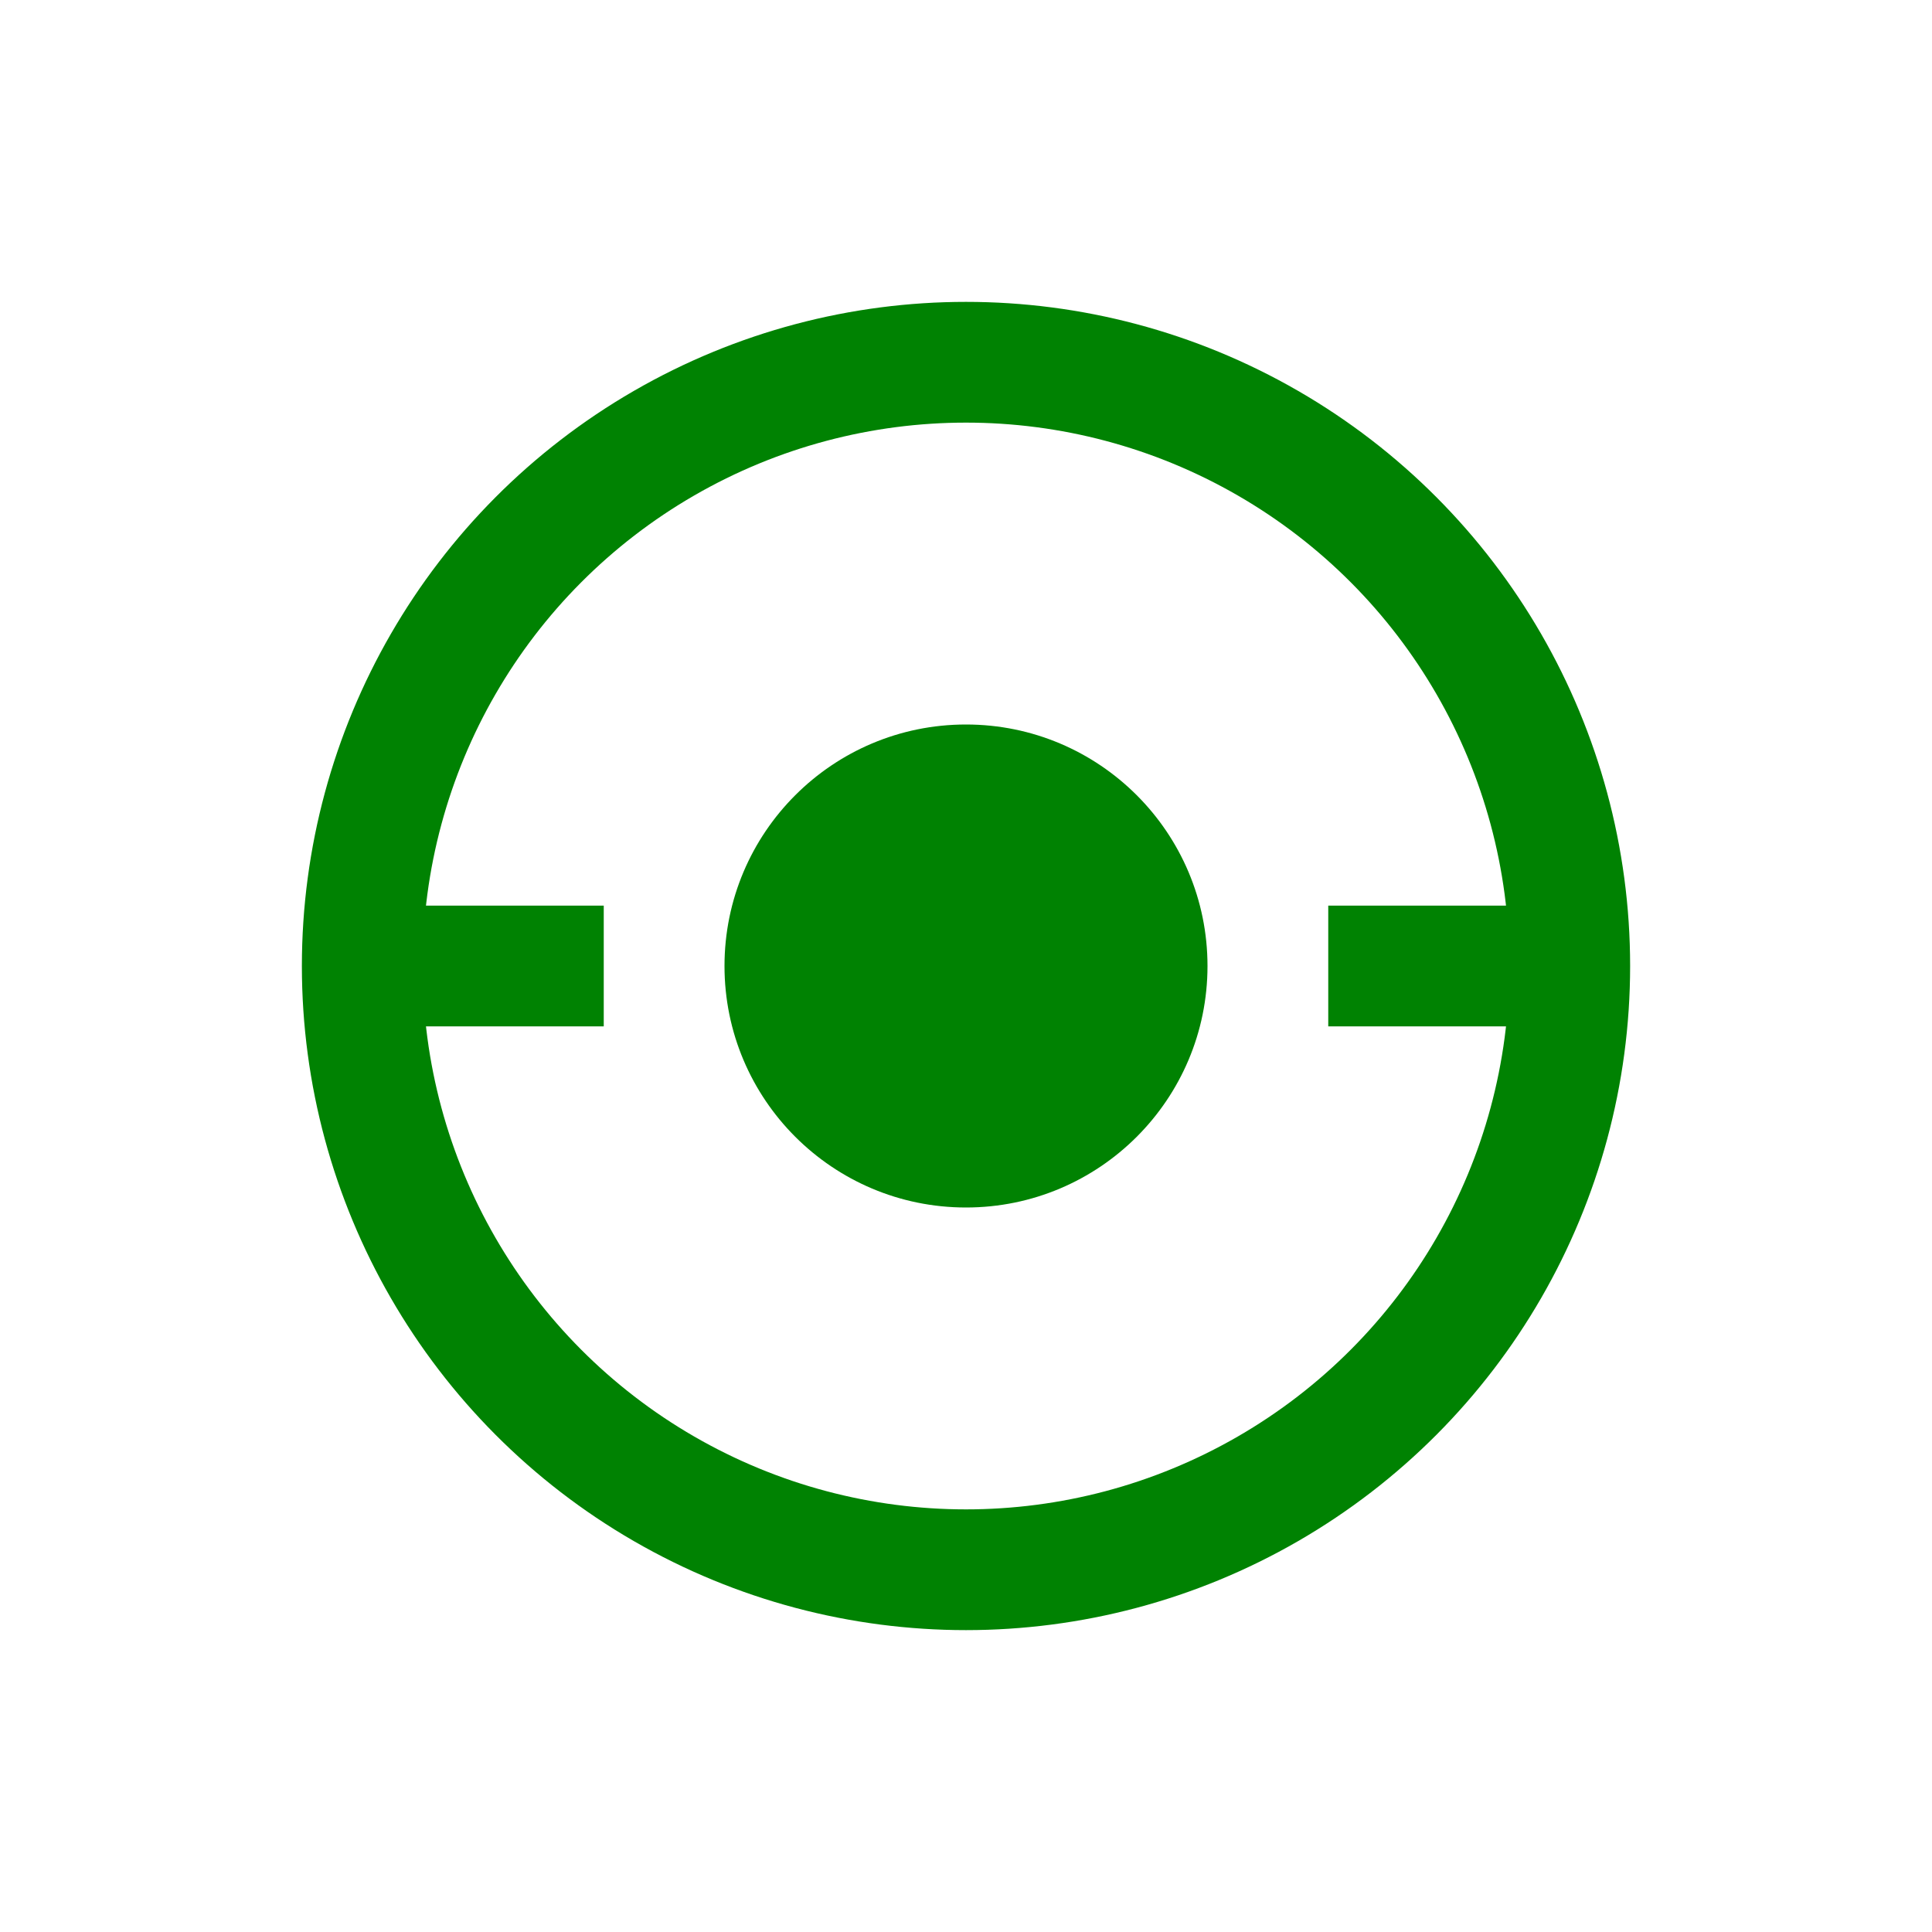 <svg width="32" height="32" viewBox="0 0 32 32" xmlns="http://www.w3.org/2000/svg">
  <circle cx="16" cy="16" r="10" stroke="#008202" stroke-width="2" fill="none"/>
  <circle cx="16" cy="16" r="4" fill="#008202"/>
  <path d="M6 16 H10 M22 16 H26" stroke="#008202" stroke-width="2"/>
</svg>